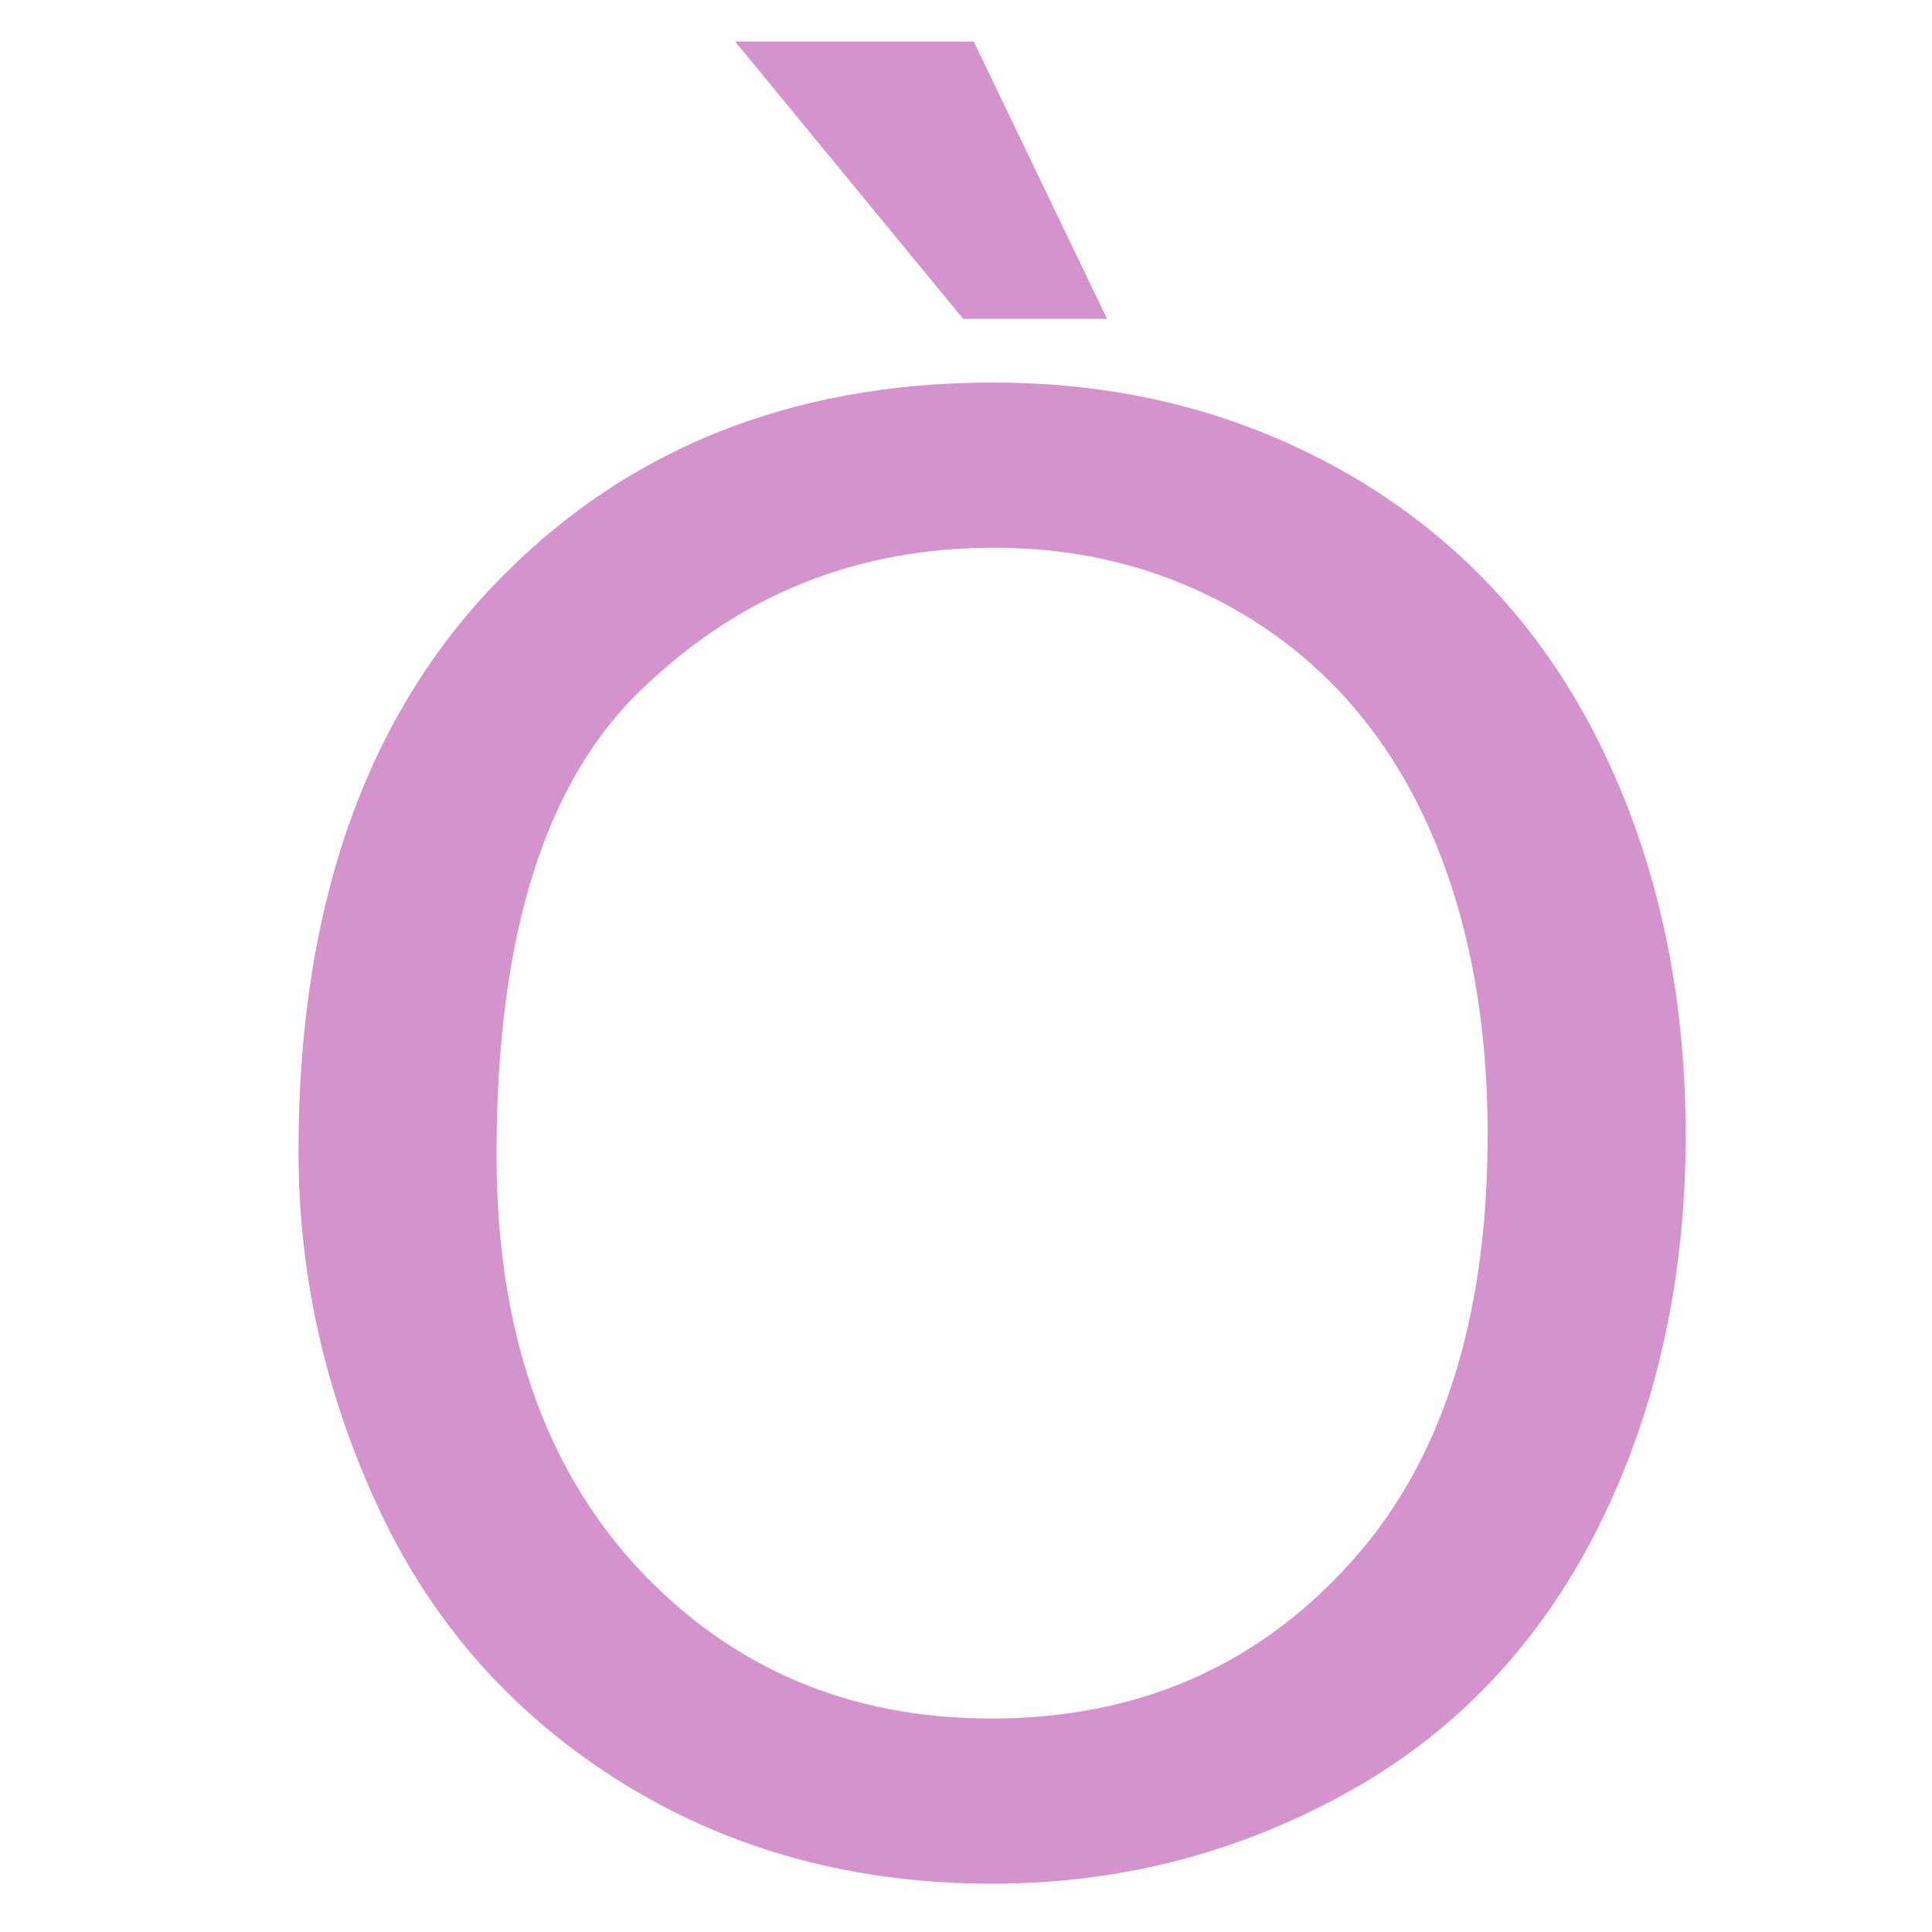 <?xml version="1.0" encoding="utf-8"?>
<!-- Generator: Adobe Illustrator 25.0.1, SVG Export Plug-In . SVG Version: 6.00 Build 0)  -->
<svg version="1.1" id="Layer_1" xmlns="http://www.w3.org/2000/svg" xmlns:xlink="http://www.w3.org/1999/xlink" x="0px" y="0px"
	 viewBox="0 0 200 200" style="enable-background:new 0 0 200 200;" xml:space="preserve">
<style type="text/css">
	.st0{enable-background:new    ;}
	.st1{fill:#D593CD;}
</style>
<g class="st0">
	<path class="st1" d="M30.9,119.2c0-24.9,6.7-44.4,20.1-58.5c13.4-14.1,30.7-21.1,51.8-21.1c13.9,0,26.3,3.3,37.5,9.9
		c11.1,6.6,19.6,15.9,25.4,27.7s8.8,25.3,8.8,40.3c0,15.2-3.1,28.8-9.2,40.9c-6.1,12-14.8,21.1-26.1,27.3
		c-11.3,6.2-23.4,9.3-36.5,9.3c-14.1,0-26.8-3.4-37.9-10.2c-11.1-6.8-19.6-16.1-25.3-28C33.8,144.8,30.9,132.3,30.9,119.2z
		 M51.4,119.5c0,18.1,4.9,32.3,14.6,42.8c9.7,10.4,21.9,15.6,36.6,15.6c15,0,27.3-5.3,36.9-15.8c9.7-10.5,14.5-25.4,14.5-44.7
		c0-12.2-2.1-22.9-6.2-32c-4.1-9.1-10.2-16.2-18.1-21.2c-8-5-16.9-7.5-26.8-7.5c-14.1,0-26.2,4.8-36.3,14.5
		C56.4,80.8,51.4,96.9,51.4,119.5z M114.6,33H99.7L76.1,4.3h24.7L114.6,33z"/>
</g>
</svg>
